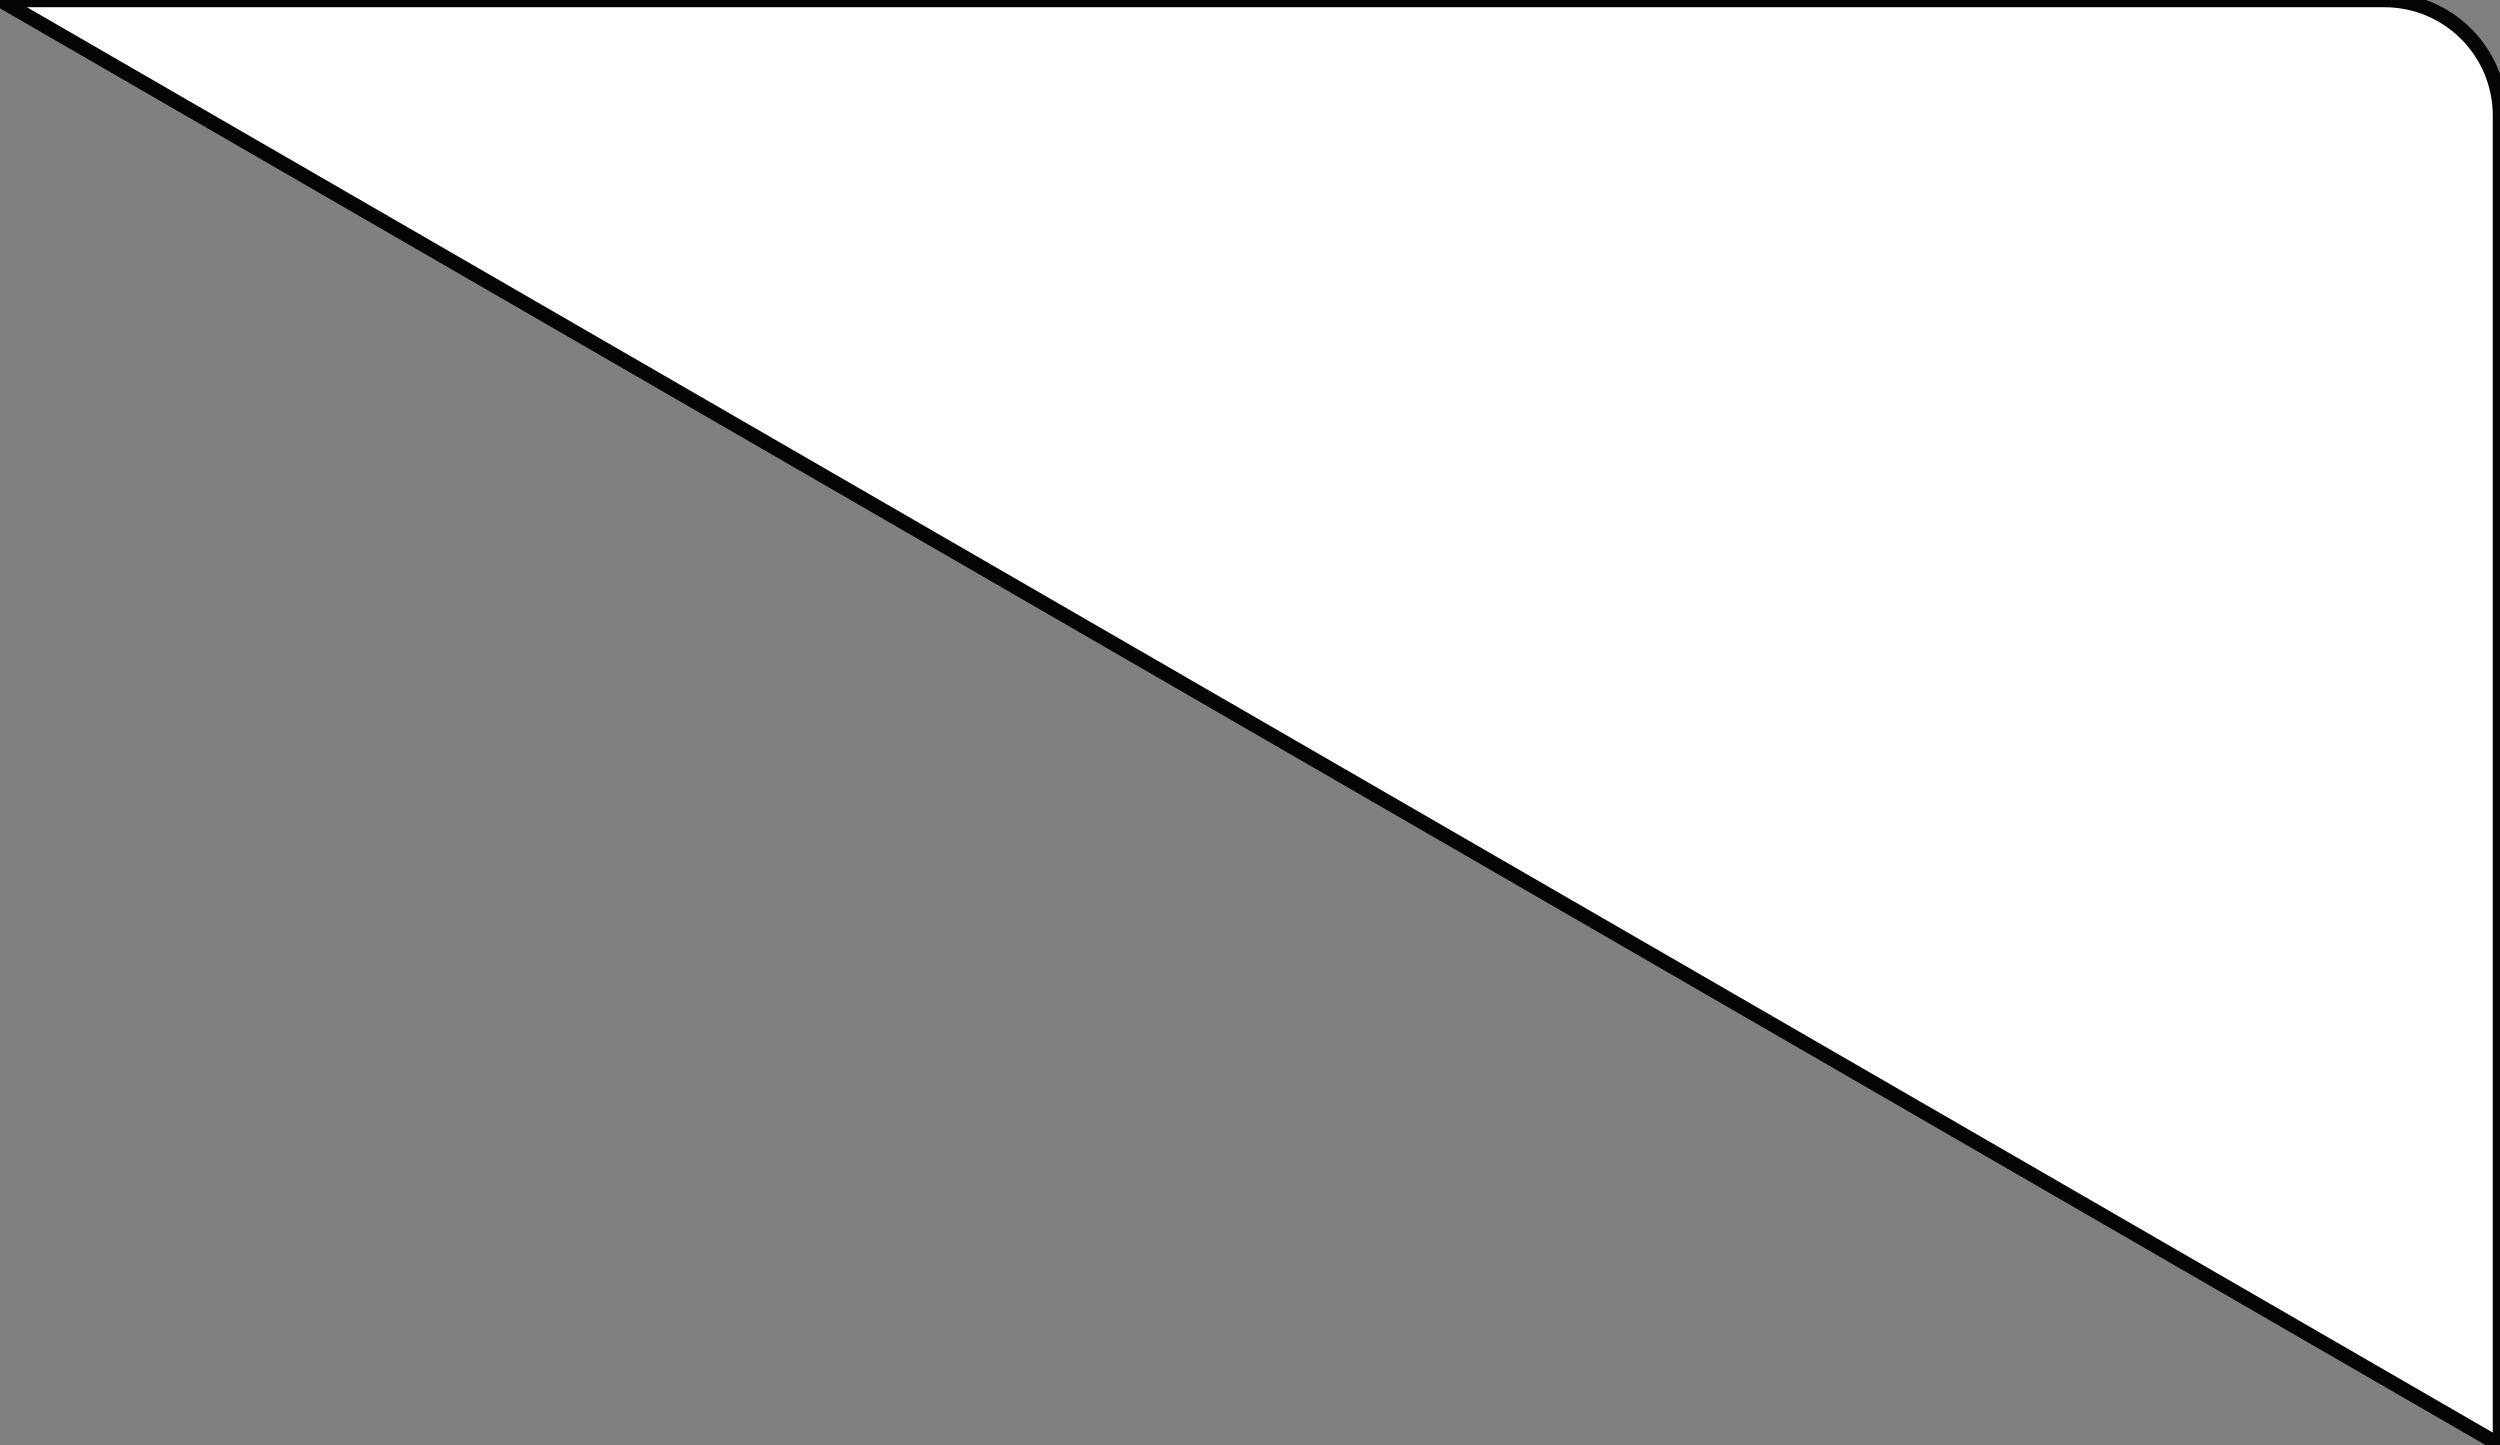 <svg width="173" height="100" viewBox="0 0 173 100" fill="none" stroke="#030405" xmlns="http://www.w3.org/2000/svg">
<rect x="0" y="0" width="173" height="100" fill="#808080" stroke="none"/>
<path d="M173 100L0 0L165 0C169.418 0 173 3.582 173 8L173 100Z" fill="white"/>
</svg>
